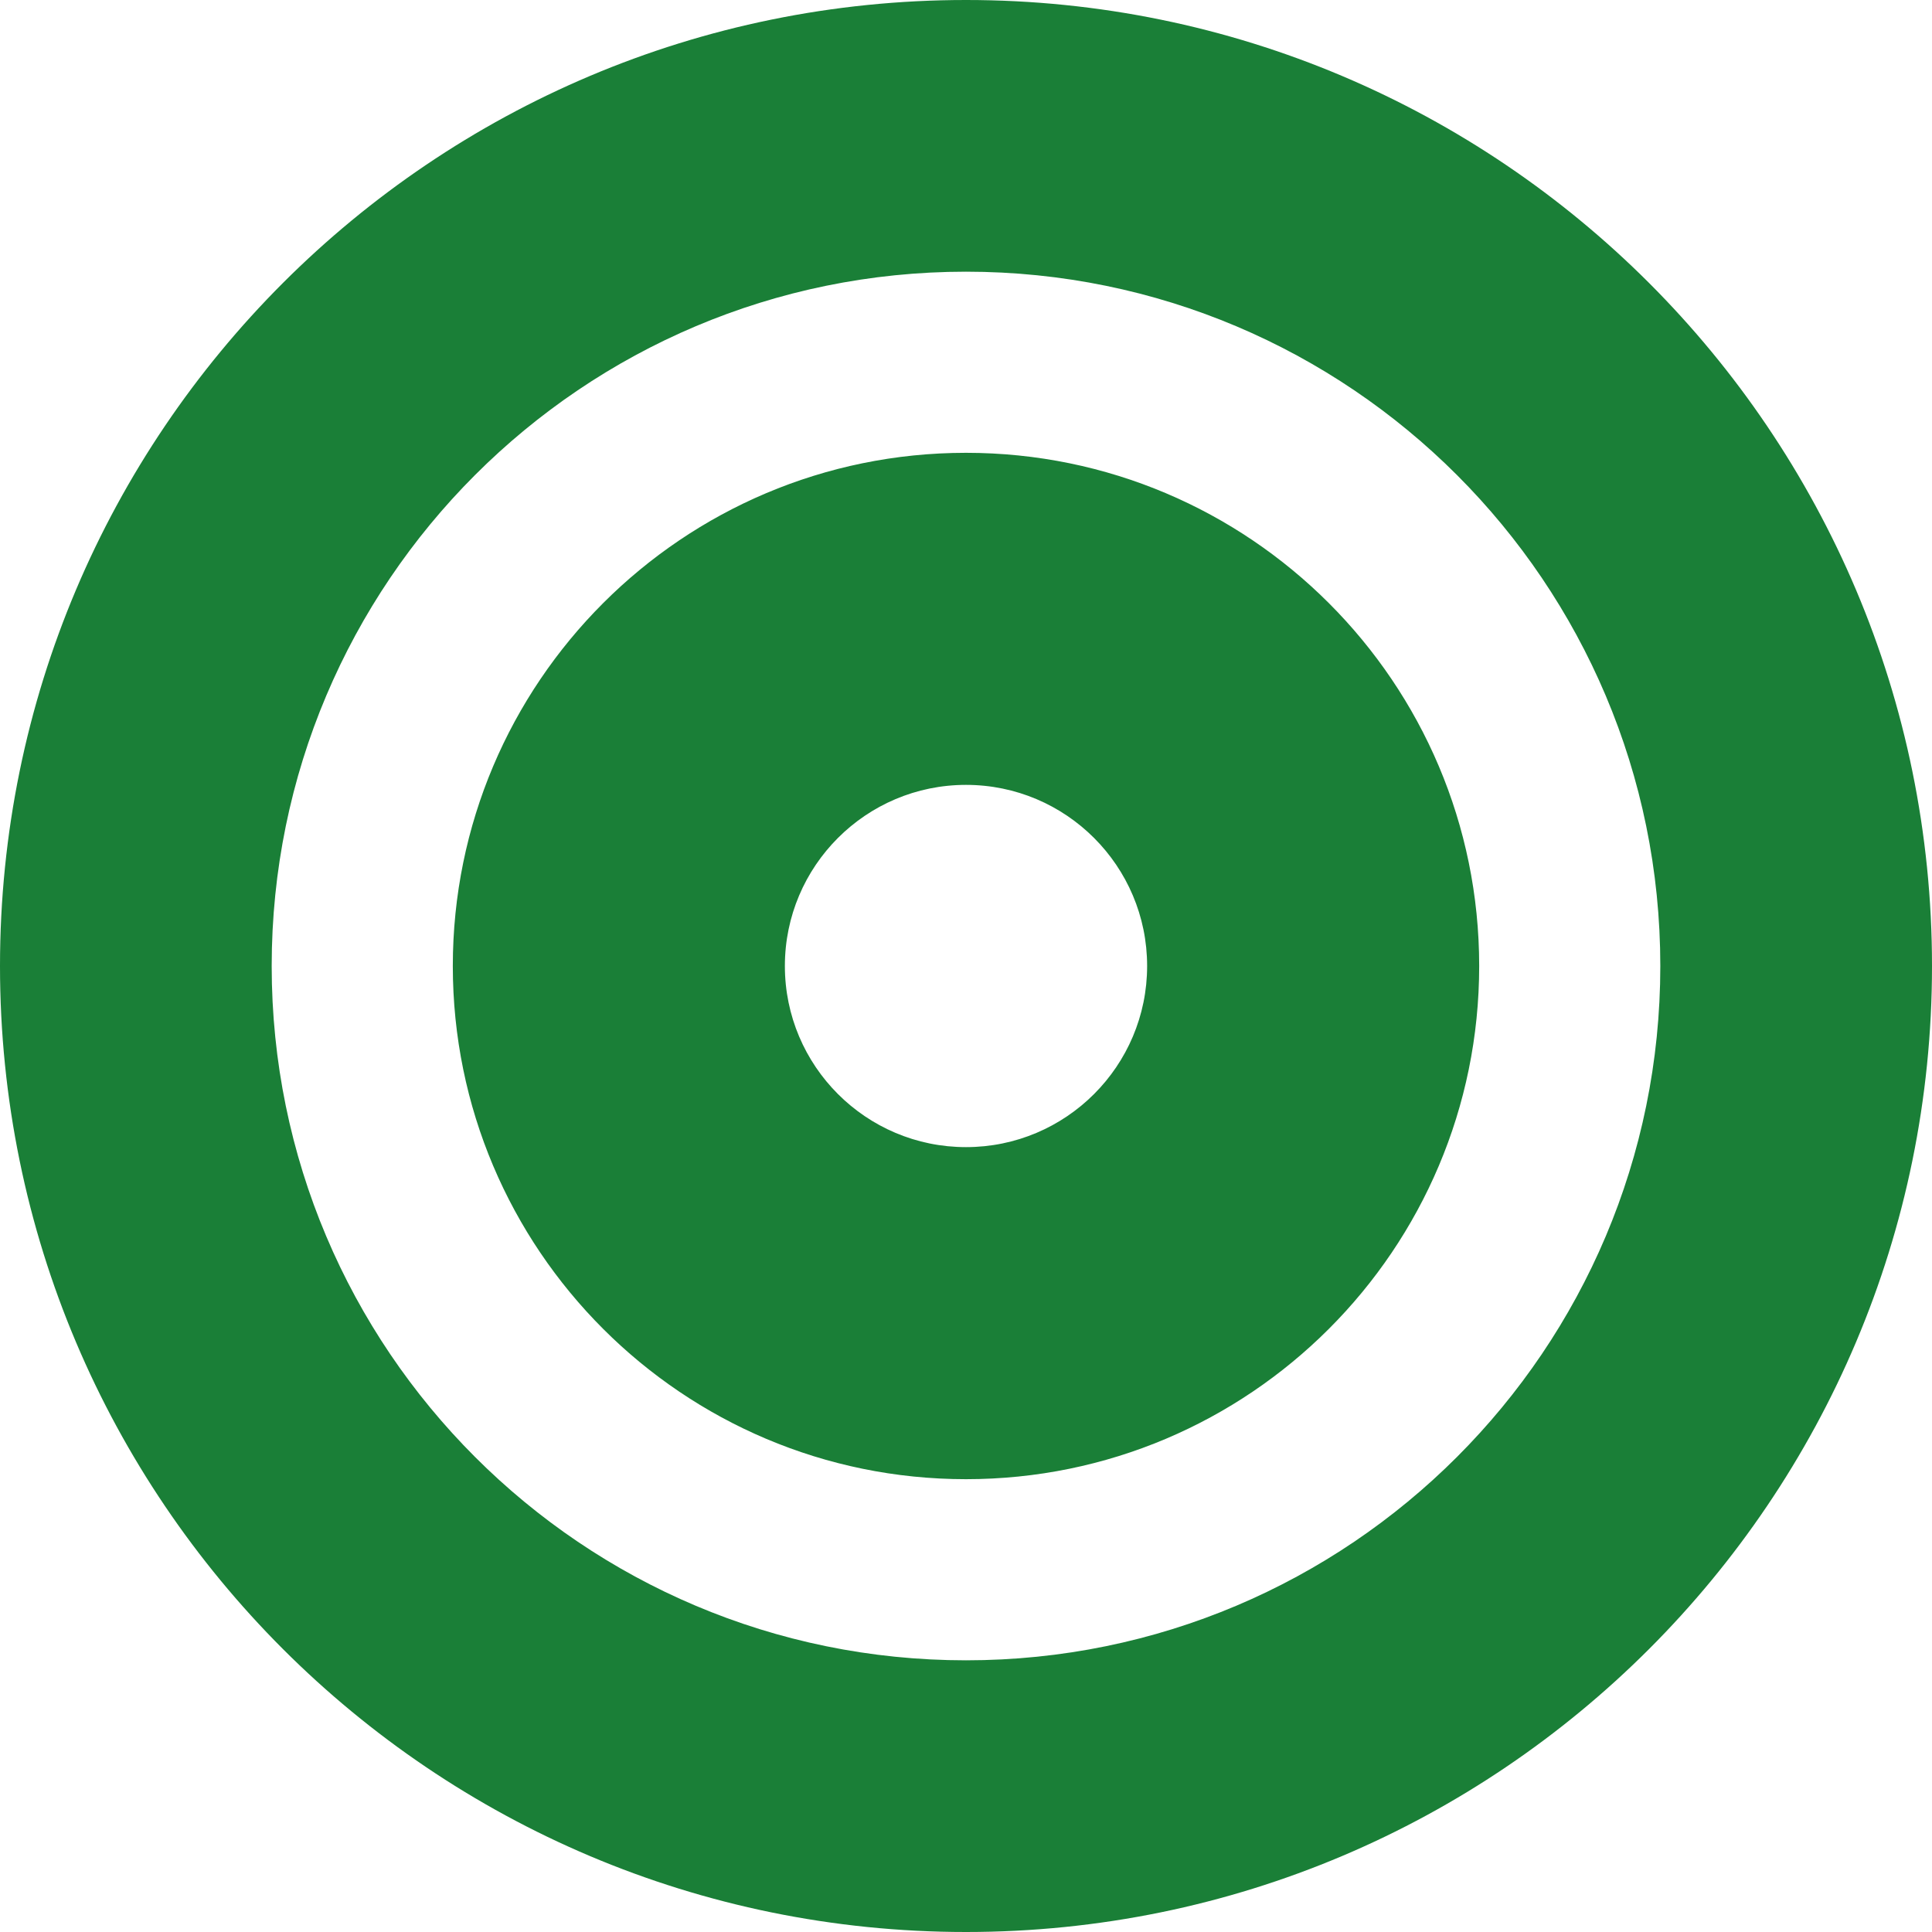 <svg width="16" height="16" viewBox="0 0 16 16" fill="none" xmlns="http://www.w3.org/2000/svg">
<path fill-rule="evenodd" clip-rule="evenodd" d="M0 8C0 3.582 3.582 0 8 0C12.418 0 16 3.582 16 8C16 12.418 12.418 16 8 16C3.582 16 0 12.418 0 8ZM9.5 8C9.5 8.828 8.828 9.5 8 9.5C7.172 9.5 6.5 8.828 6.5 8C6.5 7.172 7.172 6.5 8 6.5C8.828 6.5 9.5 7.172 9.5 8ZM3.75 8C3.75 5.653 5.653 3.75 8 3.75C10.347 3.75 12.25 5.653 12.25 8C12.25 10.347 10.347 12.25 8 12.25C5.653 12.25 3.75 10.347 3.75 8ZM8 2.25C4.824 2.25 2.25 4.824 2.25 8C2.25 11.176 4.824 13.75 8 13.75C11.176 13.75 13.75 11.176 13.75 8C13.75 4.824 11.176 2.25 8 2.25Z" fill="#1A7F37"/>
</svg>
